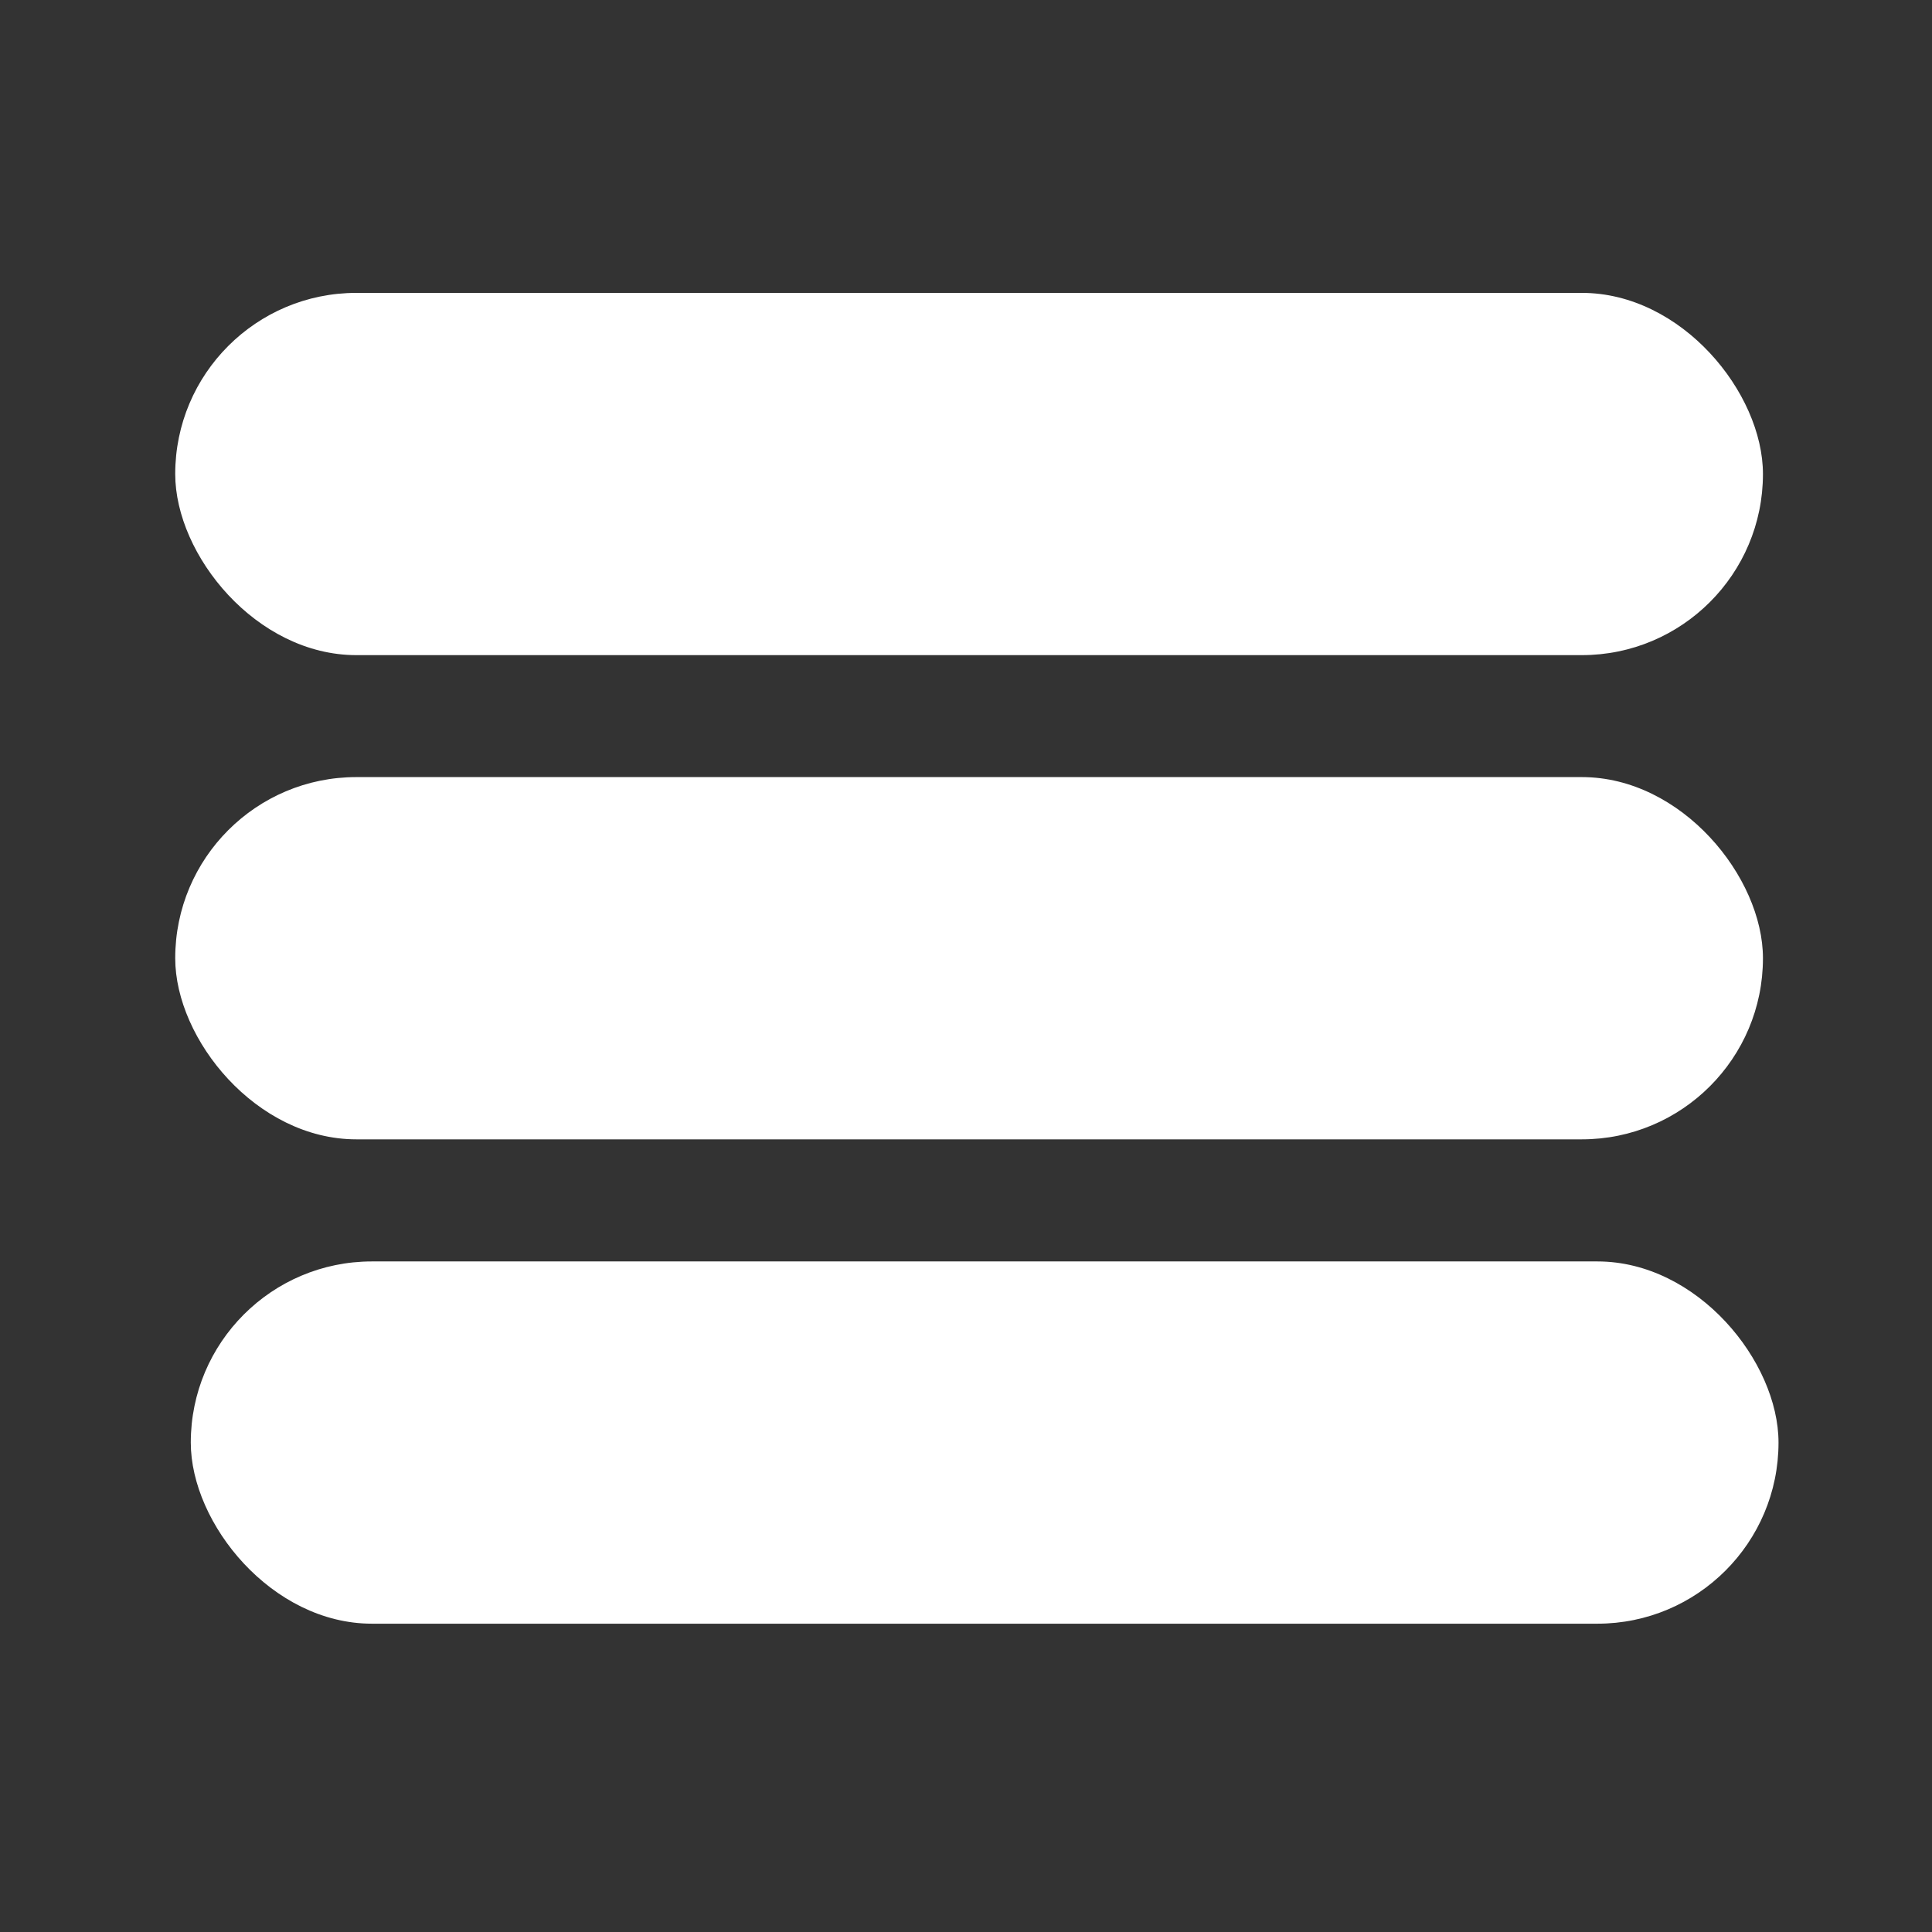 <svg xmlns="http://www.w3.org/2000/svg" viewBox="0 0 144 144"><rect x="0" y="0" width="144" height="144" fill="#333333" stroke="none"/><title>Fichier 25</title><g id="Calque_2" data-name="Calque 2"><g id="Calque_86" data-name="Calque 86"><rect x="13.06" y="57.92" width="118.34" height="27" rx="13.5" ry="13.5" style="fill:#fff"/><rect x="13.06" y="21.83" width="118.34" height="27" rx="13.5" ry="13.5" style="fill:#fff"/><rect x="14.22" y="94.02" width="118.34" height="27" rx="13.5" ry="13.5" style="fill:#fff"/><rect width="144" height="144" style="fill:none"/></g></g></svg>